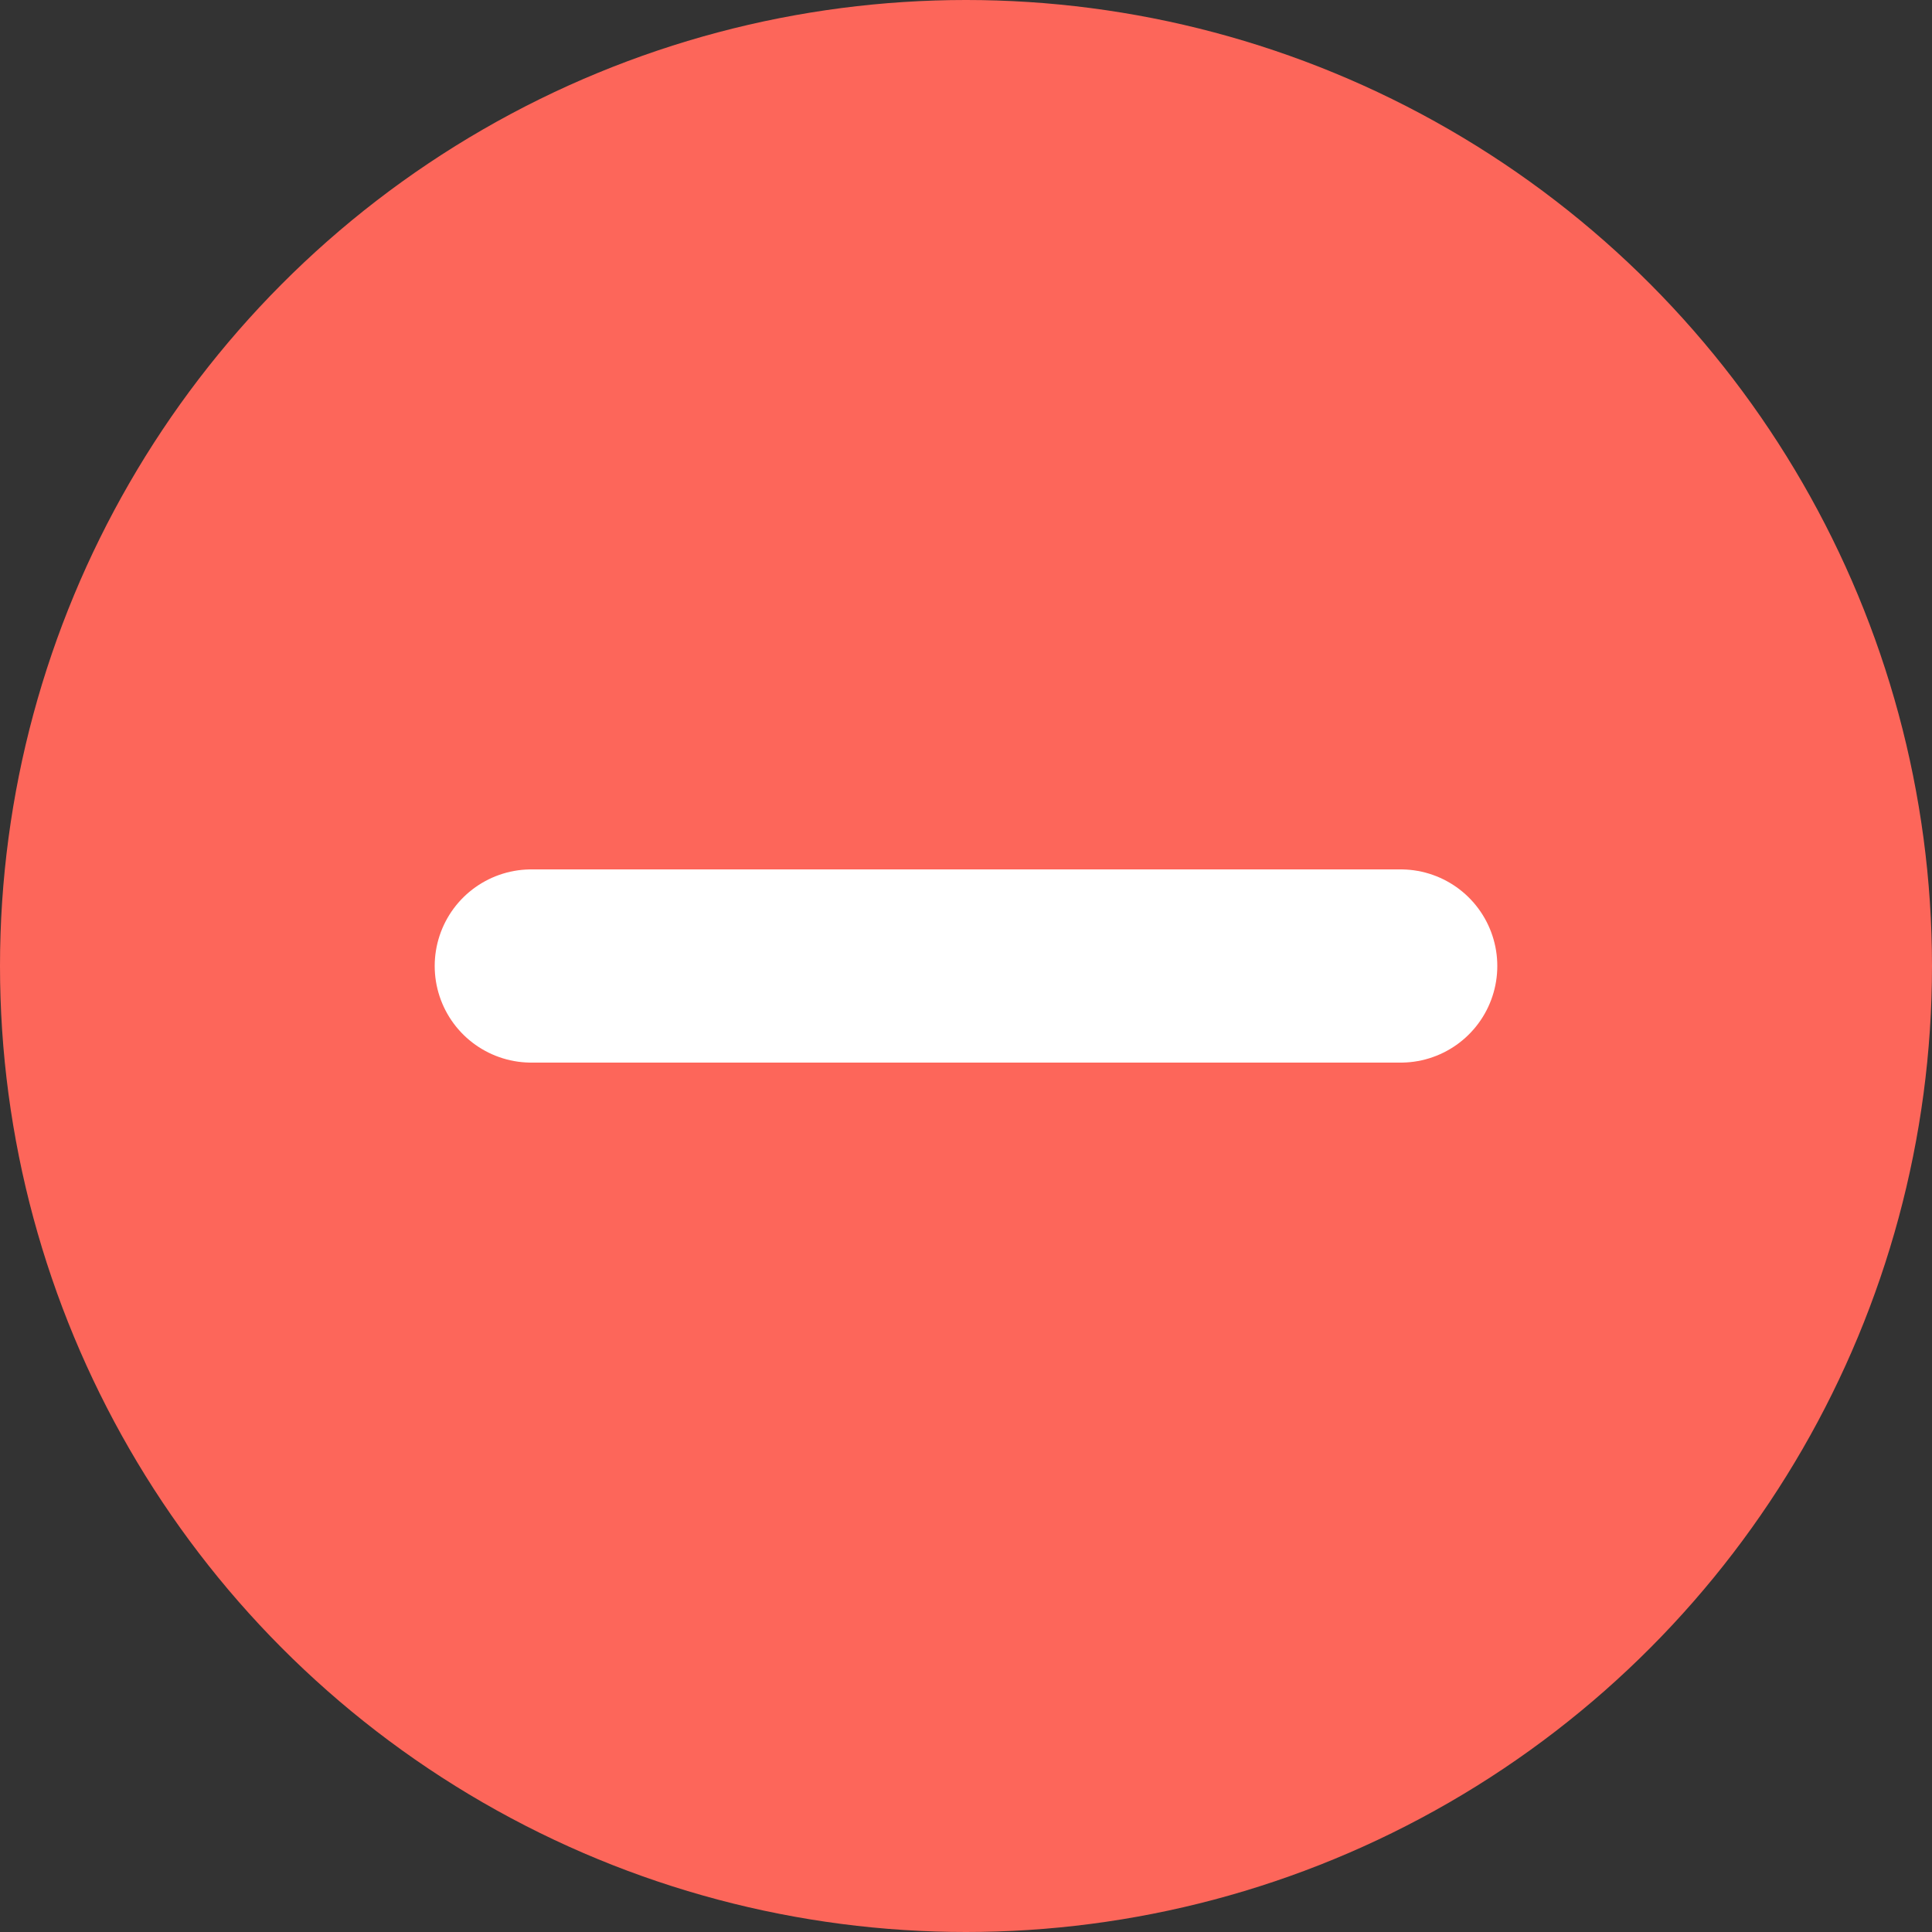 <?xml version="1.0" encoding="UTF-8" standalone="no"?>
<svg width="20px" height="20px" viewBox="0 0 20 20" version="1.1" xmlns="http://www.w3.org/2000/svg" xmlns:xlink="http://www.w3.org/1999/xlink">
    <rect x="0" y="0" width="20" height="20" fill="#333333" stroke="none"/>
    <!-- Generator: Sketch 44.1 (41455) - http://www.bohemiancoding.com/sketch -->
    <title>group_5_slice</title>
    <desc>Created with Sketch.</desc>
    <defs></defs>
    <g id="设计图" stroke="none" stroke-width="1" fill="none" fill-rule="evenodd">
        <g id="Artboard" transform="translate(-20, -131)">
            <g id="Group-5" transform="translate(20, 131)">
                <circle id="Oval" fill="#FD665A" cx="10" cy="10" r="10"></circle>
                <path d="M5.5,10 L14.5,10" id="Line" stroke="#FFFFFF" stroke-width="2" stroke-linecap="round" stroke-linejoin="round"></path>
            </g>
        </g>
    </g>
</svg>
